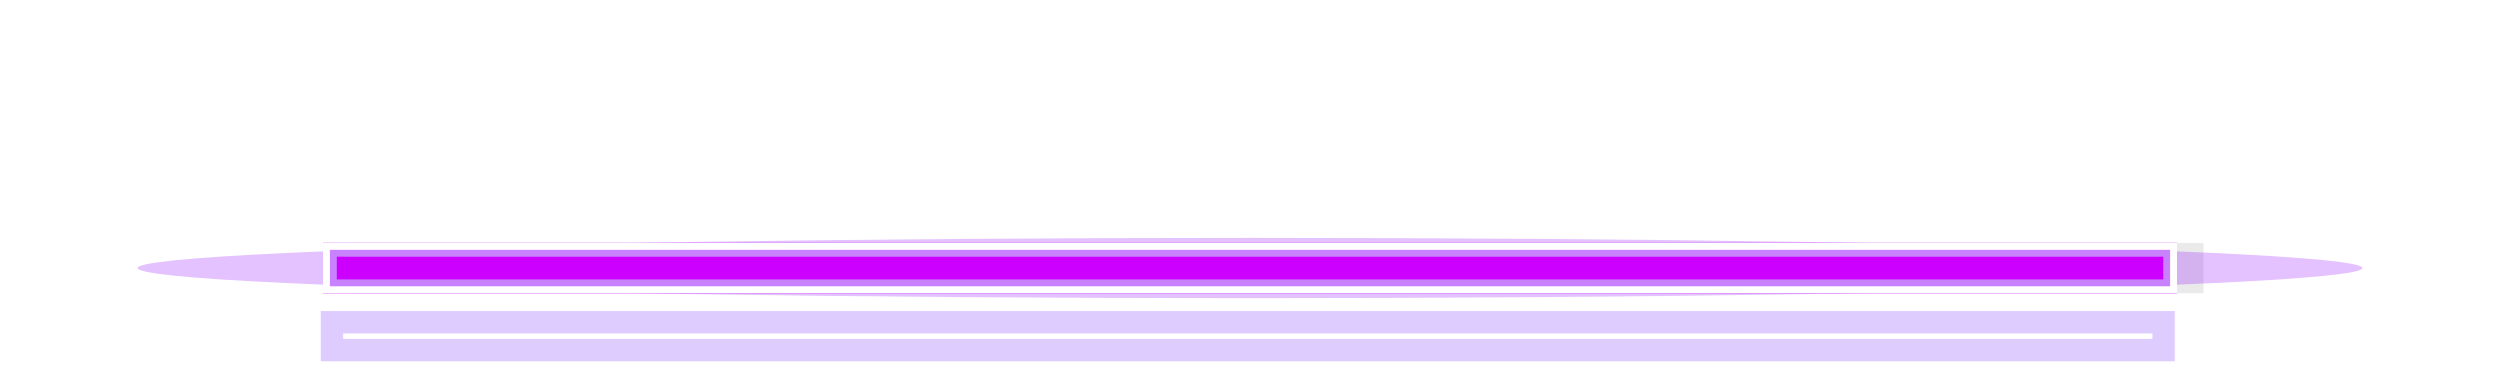 <svg width="109" height="17" viewBox="0 0 109 17" fill="none" xmlns="http://www.w3.org/2000/svg">
<g filter="url(#filter0_d_1_1449)">
<g filter="url(#filter1_f_1_1449)">
<rect x="15.238" y="6.592" width="80.833" height="2.19" fill="#C4C4C4" fill-opacity="0.35"/>
</g>
<g style="mix-blend-mode:hard-light" filter="url(#filter2_f_1_1449)">
<ellipse cx="54.5" cy="7.686" rx="48.5" ry="1.314" fill="#8F00FF" fill-opacity="0.24"/>
</g>
<g style="mix-blend-mode:hard-light" filter="url(#filter3_f_1_1449)">
<rect x="14.572" y="7.079" width="79.858" height="1.215" stroke="#CC00FF" stroke-width="0.975"/>
</g>
<g style="mix-blend-mode:hard-light" filter="url(#filter4_f_1_1449)">
<rect x="14.631" y="7.139" width="79.738" height="1.095" stroke="#CC00FF" stroke-width="1.095"/>
</g>
<g style="mix-blend-mode:hard-light" filter="url(#filter5_ddi_1_1449)">
<rect x="14.572" y="7.079" width="79.858" height="1.215" stroke="#6100FF" stroke-opacity="0.2" stroke-width="0.975"/>
</g>
<g filter="url(#filter6_f_1_1449)">
<rect x="14.384" y="6.892" width="80.233" height="1.59" stroke="#C882FF" stroke-width="0.6"/>
</g>
<g filter="url(#filter7_f_1_1449)">
<rect x="14.234" y="6.742" width="80.533" height="1.89" stroke="white" stroke-width="0.3"/>
</g>
</g>
<defs>
<filter id="filter0_d_1_1449" x="2" y="6.373" width="105" height="10.628" filterUnits="userSpaceOnUse" color-interpolation-filters="sRGB">
<feFlood flood-opacity="0" result="BackgroundImageFix"/>
<feColorMatrix in="SourceAlpha" type="matrix" values="0 0 0 0 0 0 0 0 0 0 0 0 0 0 0 0 0 0 127 0" result="hardAlpha"/>
<feOffset dy="4"/>
<feGaussianBlur stdDeviation="2"/>
<feComposite in2="hardAlpha" operator="out"/>
<feColorMatrix type="matrix" values="0 0 0 0 0 0 0 0 0 0 0 0 0 0 0 0 0 0 0.25 0"/>
<feBlend mode="normal" in2="BackgroundImageFix" result="effect1_dropShadow_1_1449"/>
<feBlend mode="normal" in="SourceGraphic" in2="effect1_dropShadow_1_1449" result="shape"/>
</filter>
<filter id="filter1_f_1_1449" x="13.238" y="4.592" width="84.833" height="6.19" filterUnits="userSpaceOnUse" color-interpolation-filters="sRGB">
<feFlood flood-opacity="0" result="BackgroundImageFix"/>
<feBlend mode="normal" in="SourceGraphic" in2="BackgroundImageFix" result="shape"/>
<feGaussianBlur stdDeviation="1" result="effect1_foregroundBlur_1_1449"/>
</filter>
<filter id="filter2_f_1_1449" x="0.6" y="0.973" width="107.8" height="13.428" filterUnits="userSpaceOnUse" color-interpolation-filters="sRGB">
<feFlood flood-opacity="0" result="BackgroundImageFix"/>
<feBlend mode="normal" in="SourceGraphic" in2="BackgroundImageFix" result="shape"/>
<feGaussianBlur stdDeviation="2.7" result="effect1_foregroundBlur_1_1449"/>
</filter>
<filter id="filter3_f_1_1449" x="8.684" y="1.192" width="91.633" height="12.99" filterUnits="userSpaceOnUse" color-interpolation-filters="sRGB">
<feFlood flood-opacity="0" result="BackgroundImageFix"/>
<feBlend mode="normal" in="SourceGraphic" in2="BackgroundImageFix" result="shape"/>
<feGaussianBlur stdDeviation="2.7" result="effect1_foregroundBlur_1_1449"/>
</filter>
<filter id="filter4_f_1_1449" x="12.284" y="4.792" width="84.433" height="5.79" filterUnits="userSpaceOnUse" color-interpolation-filters="sRGB">
<feFlood flood-opacity="0" result="BackgroundImageFix"/>
<feBlend mode="normal" in="SourceGraphic" in2="BackgroundImageFix" result="shape"/>
<feGaussianBlur stdDeviation="0.9" result="effect1_foregroundBlur_1_1449"/>
</filter>
<filter id="filter5_ddi_1_1449" x="11.744" y="6.052" width="85.513" height="6.87" filterUnits="userSpaceOnUse" color-interpolation-filters="sRGB">
<feFlood flood-opacity="0" result="BackgroundImageFix"/>
<feColorMatrix in="SourceAlpha" type="matrix" values="0 0 0 0 0 0 0 0 0 0 0 0 0 0 0 0 0 0 127 0" result="hardAlpha"/>
<feOffset dy="0.975"/>
<feGaussianBlur stdDeviation="0.375"/>
<feColorMatrix type="matrix" values="0 0 0 0 0.055 0 0 0 0 0 0 0 0 0 0.082 0 0 0 0.7 0"/>
<feBlend mode="multiply" in2="BackgroundImageFix" result="effect1_dropShadow_1_1449"/>
<feColorMatrix in="SourceAlpha" type="matrix" values="0 0 0 0 0 0 0 0 0 0 0 0 0 0 0 0 0 0 127 0" result="hardAlpha"/>
<feOffset dy="1.8"/>
<feGaussianBlur stdDeviation="1.17"/>
<feColorMatrix type="matrix" values="0 0 0 0 0.514 0 0 0 0 0 0 0 0 0 0.756 0 0 0 1 0"/>
<feBlend mode="color-dodge" in2="effect1_dropShadow_1_1449" result="effect2_dropShadow_1_1449"/>
<feBlend mode="normal" in="SourceGraphic" in2="effect2_dropShadow_1_1449" result="shape"/>
<feColorMatrix in="SourceAlpha" type="matrix" values="0 0 0 0 0 0 0 0 0 0 0 0 0 0 0 0 0 0 127 0" result="hardAlpha"/>
<feOffset dx="-0.098" dy="0.195"/>
<feGaussianBlur stdDeviation="0.049"/>
<feComposite in2="hardAlpha" operator="arithmetic" k2="-1" k3="1"/>
<feColorMatrix type="matrix" values="0 0 0 0 1 0 0 0 0 1 0 0 0 0 1 0 0 0 0.5 0"/>
<feBlend mode="normal" in2="shape" result="effect3_innerShadow_1_1449"/>
</filter>
<filter id="filter6_f_1_1449" x="13.934" y="6.442" width="81.133" height="2.49" filterUnits="userSpaceOnUse" color-interpolation-filters="sRGB">
<feFlood flood-opacity="0" result="BackgroundImageFix"/>
<feBlend mode="normal" in="SourceGraphic" in2="BackgroundImageFix" result="shape"/>
<feGaussianBlur stdDeviation="0.075" result="effect1_foregroundBlur_1_1449"/>
</filter>
<filter id="filter7_f_1_1449" x="13.984" y="6.492" width="81.033" height="2.39" filterUnits="userSpaceOnUse" color-interpolation-filters="sRGB">
<feFlood flood-opacity="0" result="BackgroundImageFix"/>
<feBlend mode="normal" in="SourceGraphic" in2="BackgroundImageFix" result="shape"/>
<feGaussianBlur stdDeviation="0.05" result="effect1_foregroundBlur_1_1449"/>
</filter>
</defs>
</svg>
